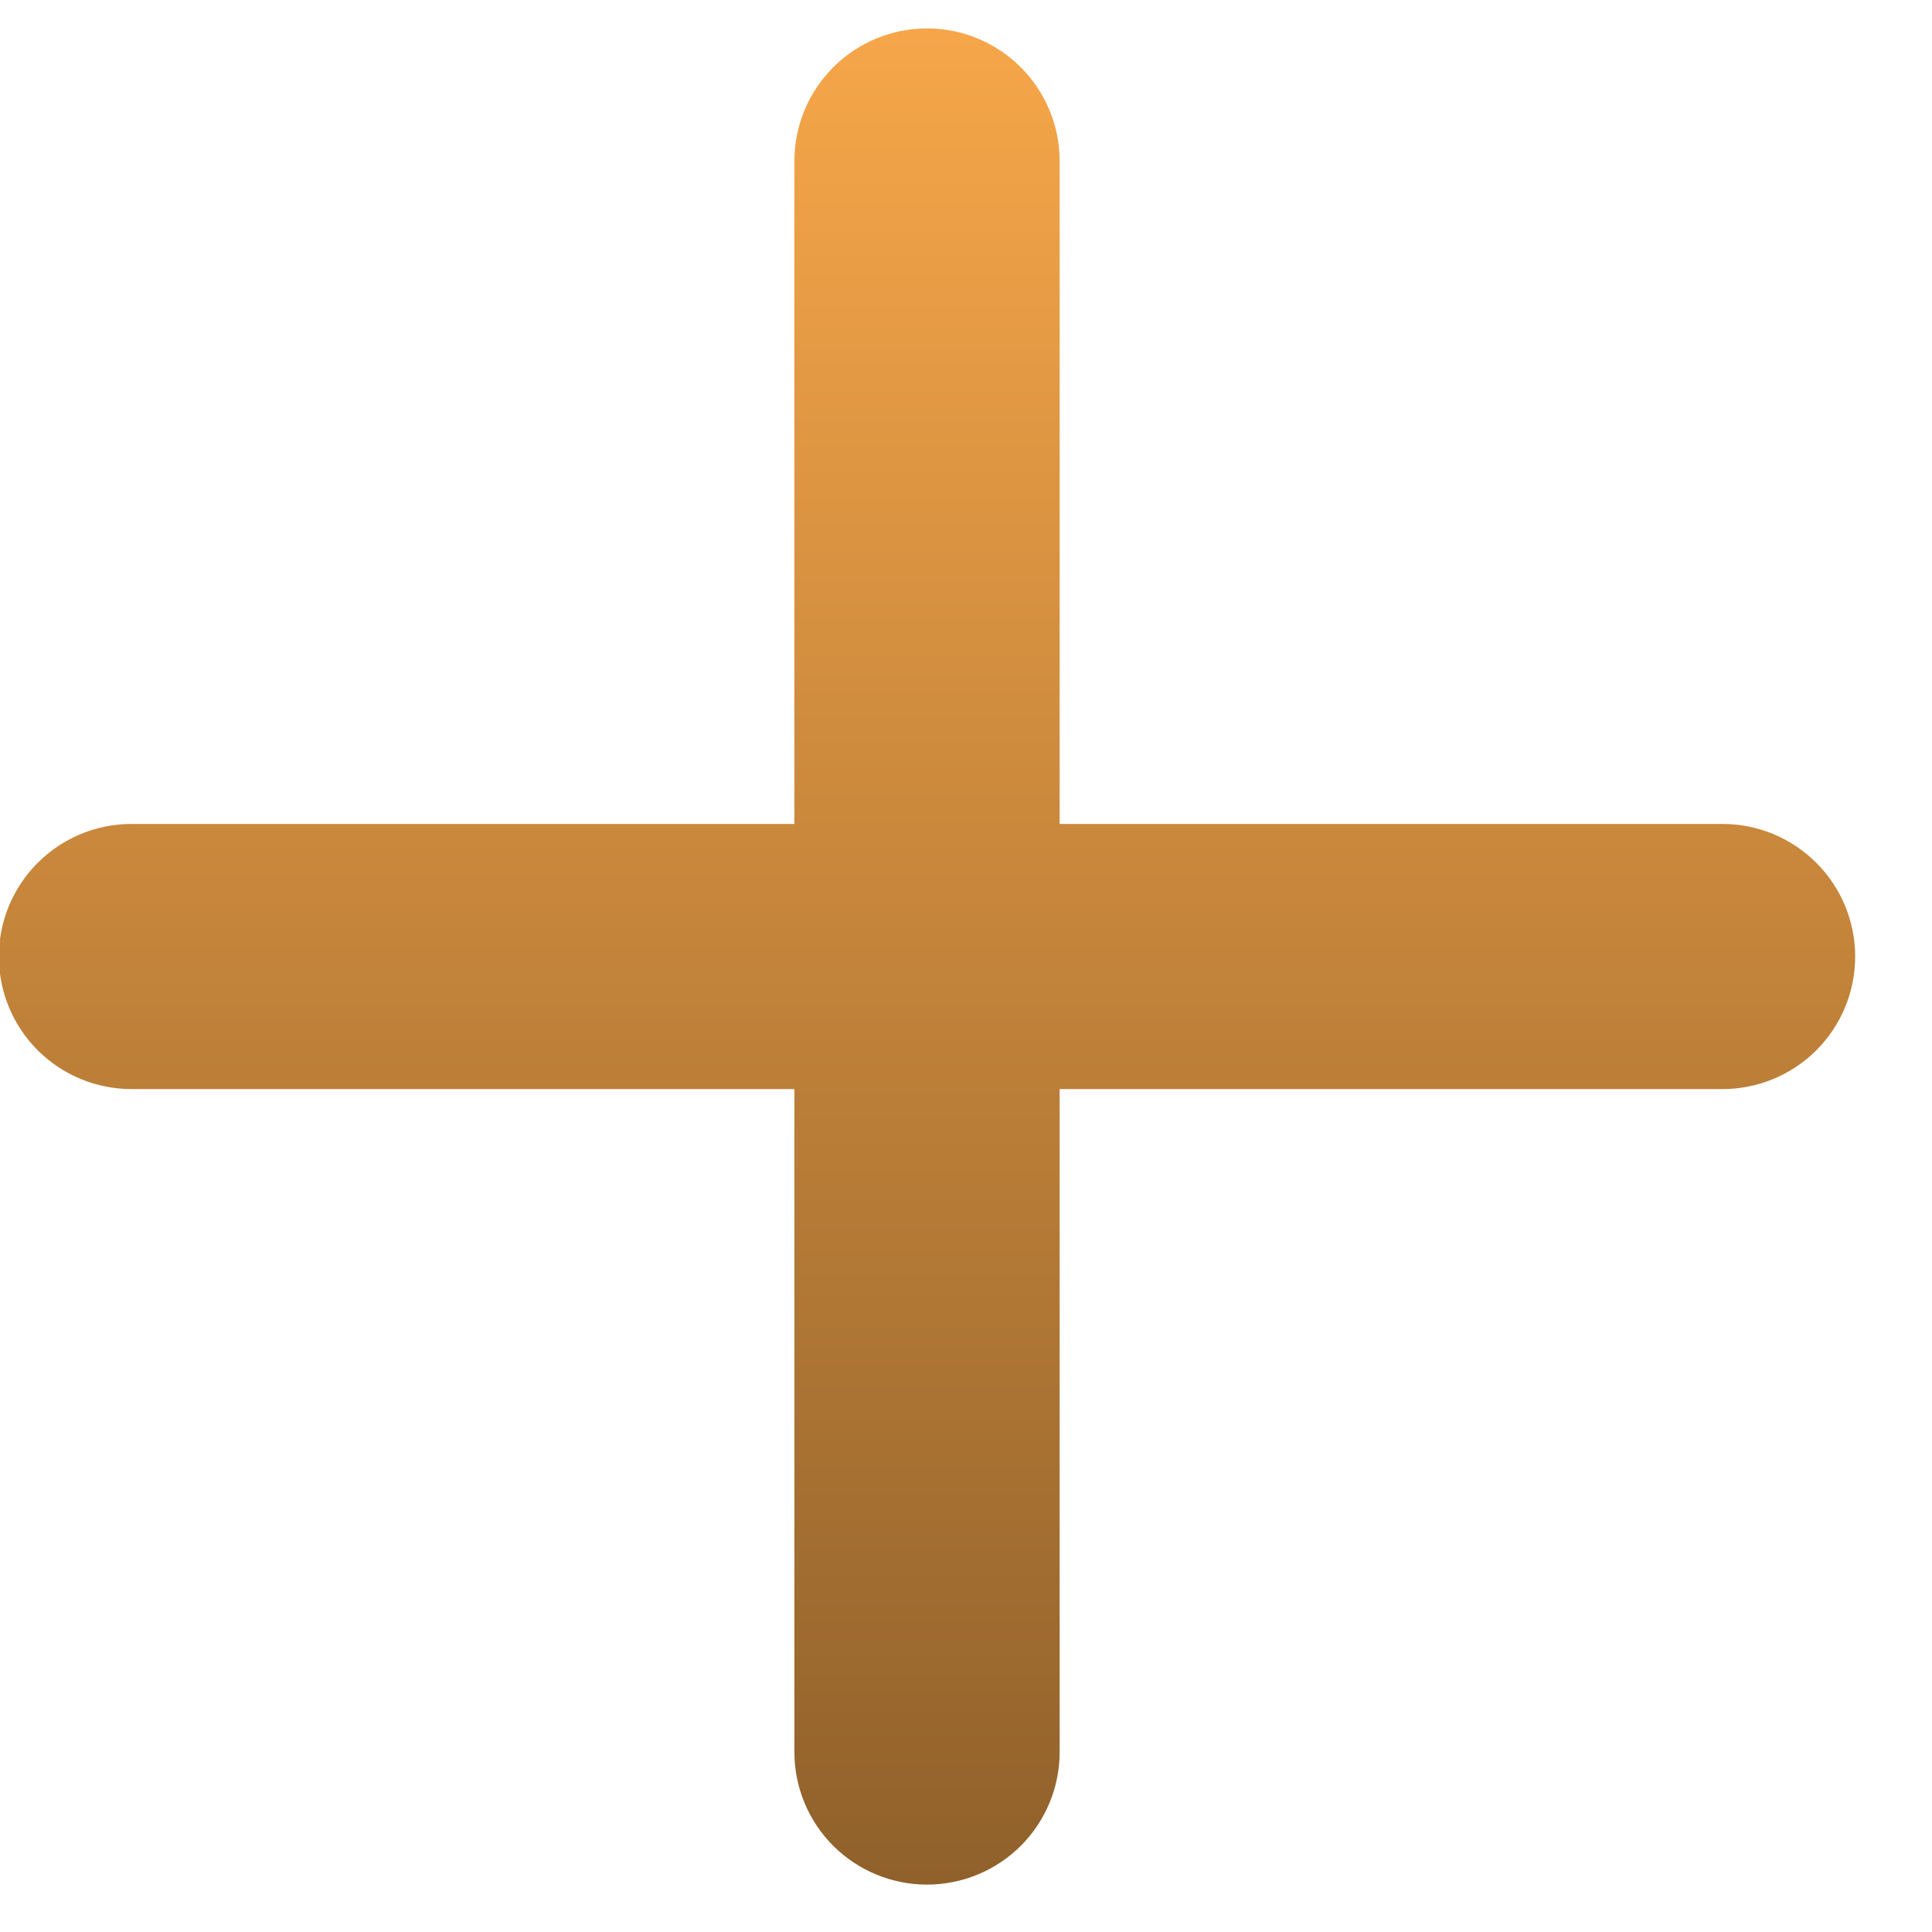 <svg width="17" height="17" viewBox="0 0 17 17" fill="none" xmlns="http://www.w3.org/2000/svg">
<path d="M15.157 9.583H9.324V15.417C9.324 15.726 9.201 16.023 8.982 16.242C8.763 16.46 8.466 16.583 8.157 16.583C7.847 16.583 7.551 16.46 7.332 16.242C7.113 16.023 6.99 15.726 6.99 15.417V9.583H1.157C0.847 9.583 0.551 9.46 0.332 9.242C0.113 9.023 -0.01 8.726 -0.01 8.417C-0.01 8.107 0.113 7.811 0.332 7.592C0.551 7.373 0.847 7.25 1.157 7.25H6.99V1.417C6.99 1.107 7.113 0.811 7.332 0.592C7.551 0.373 7.847 0.25 8.157 0.25C8.466 0.25 8.763 0.373 8.982 0.592C9.201 0.811 9.324 1.107 9.324 1.417V7.25H15.157C15.466 7.25 15.763 7.373 15.982 7.592C16.201 7.811 16.324 8.107 16.324 8.417C16.324 8.726 16.201 9.023 15.982 9.242C15.763 9.46 15.466 9.583 15.157 9.583Z" fill="url(#paint0_linear_1147_44634)"/>
<defs>
<linearGradient id="paint0_linear_1147_44634" x1="8.157" y1="0.25" x2="8.157" y2="16.583" gradientUnits="userSpaceOnUse">
<stop stop-color="#F6A649"/>
<stop offset="1" stop-color="#90612B"/>
</linearGradient>
</defs>
</svg>
